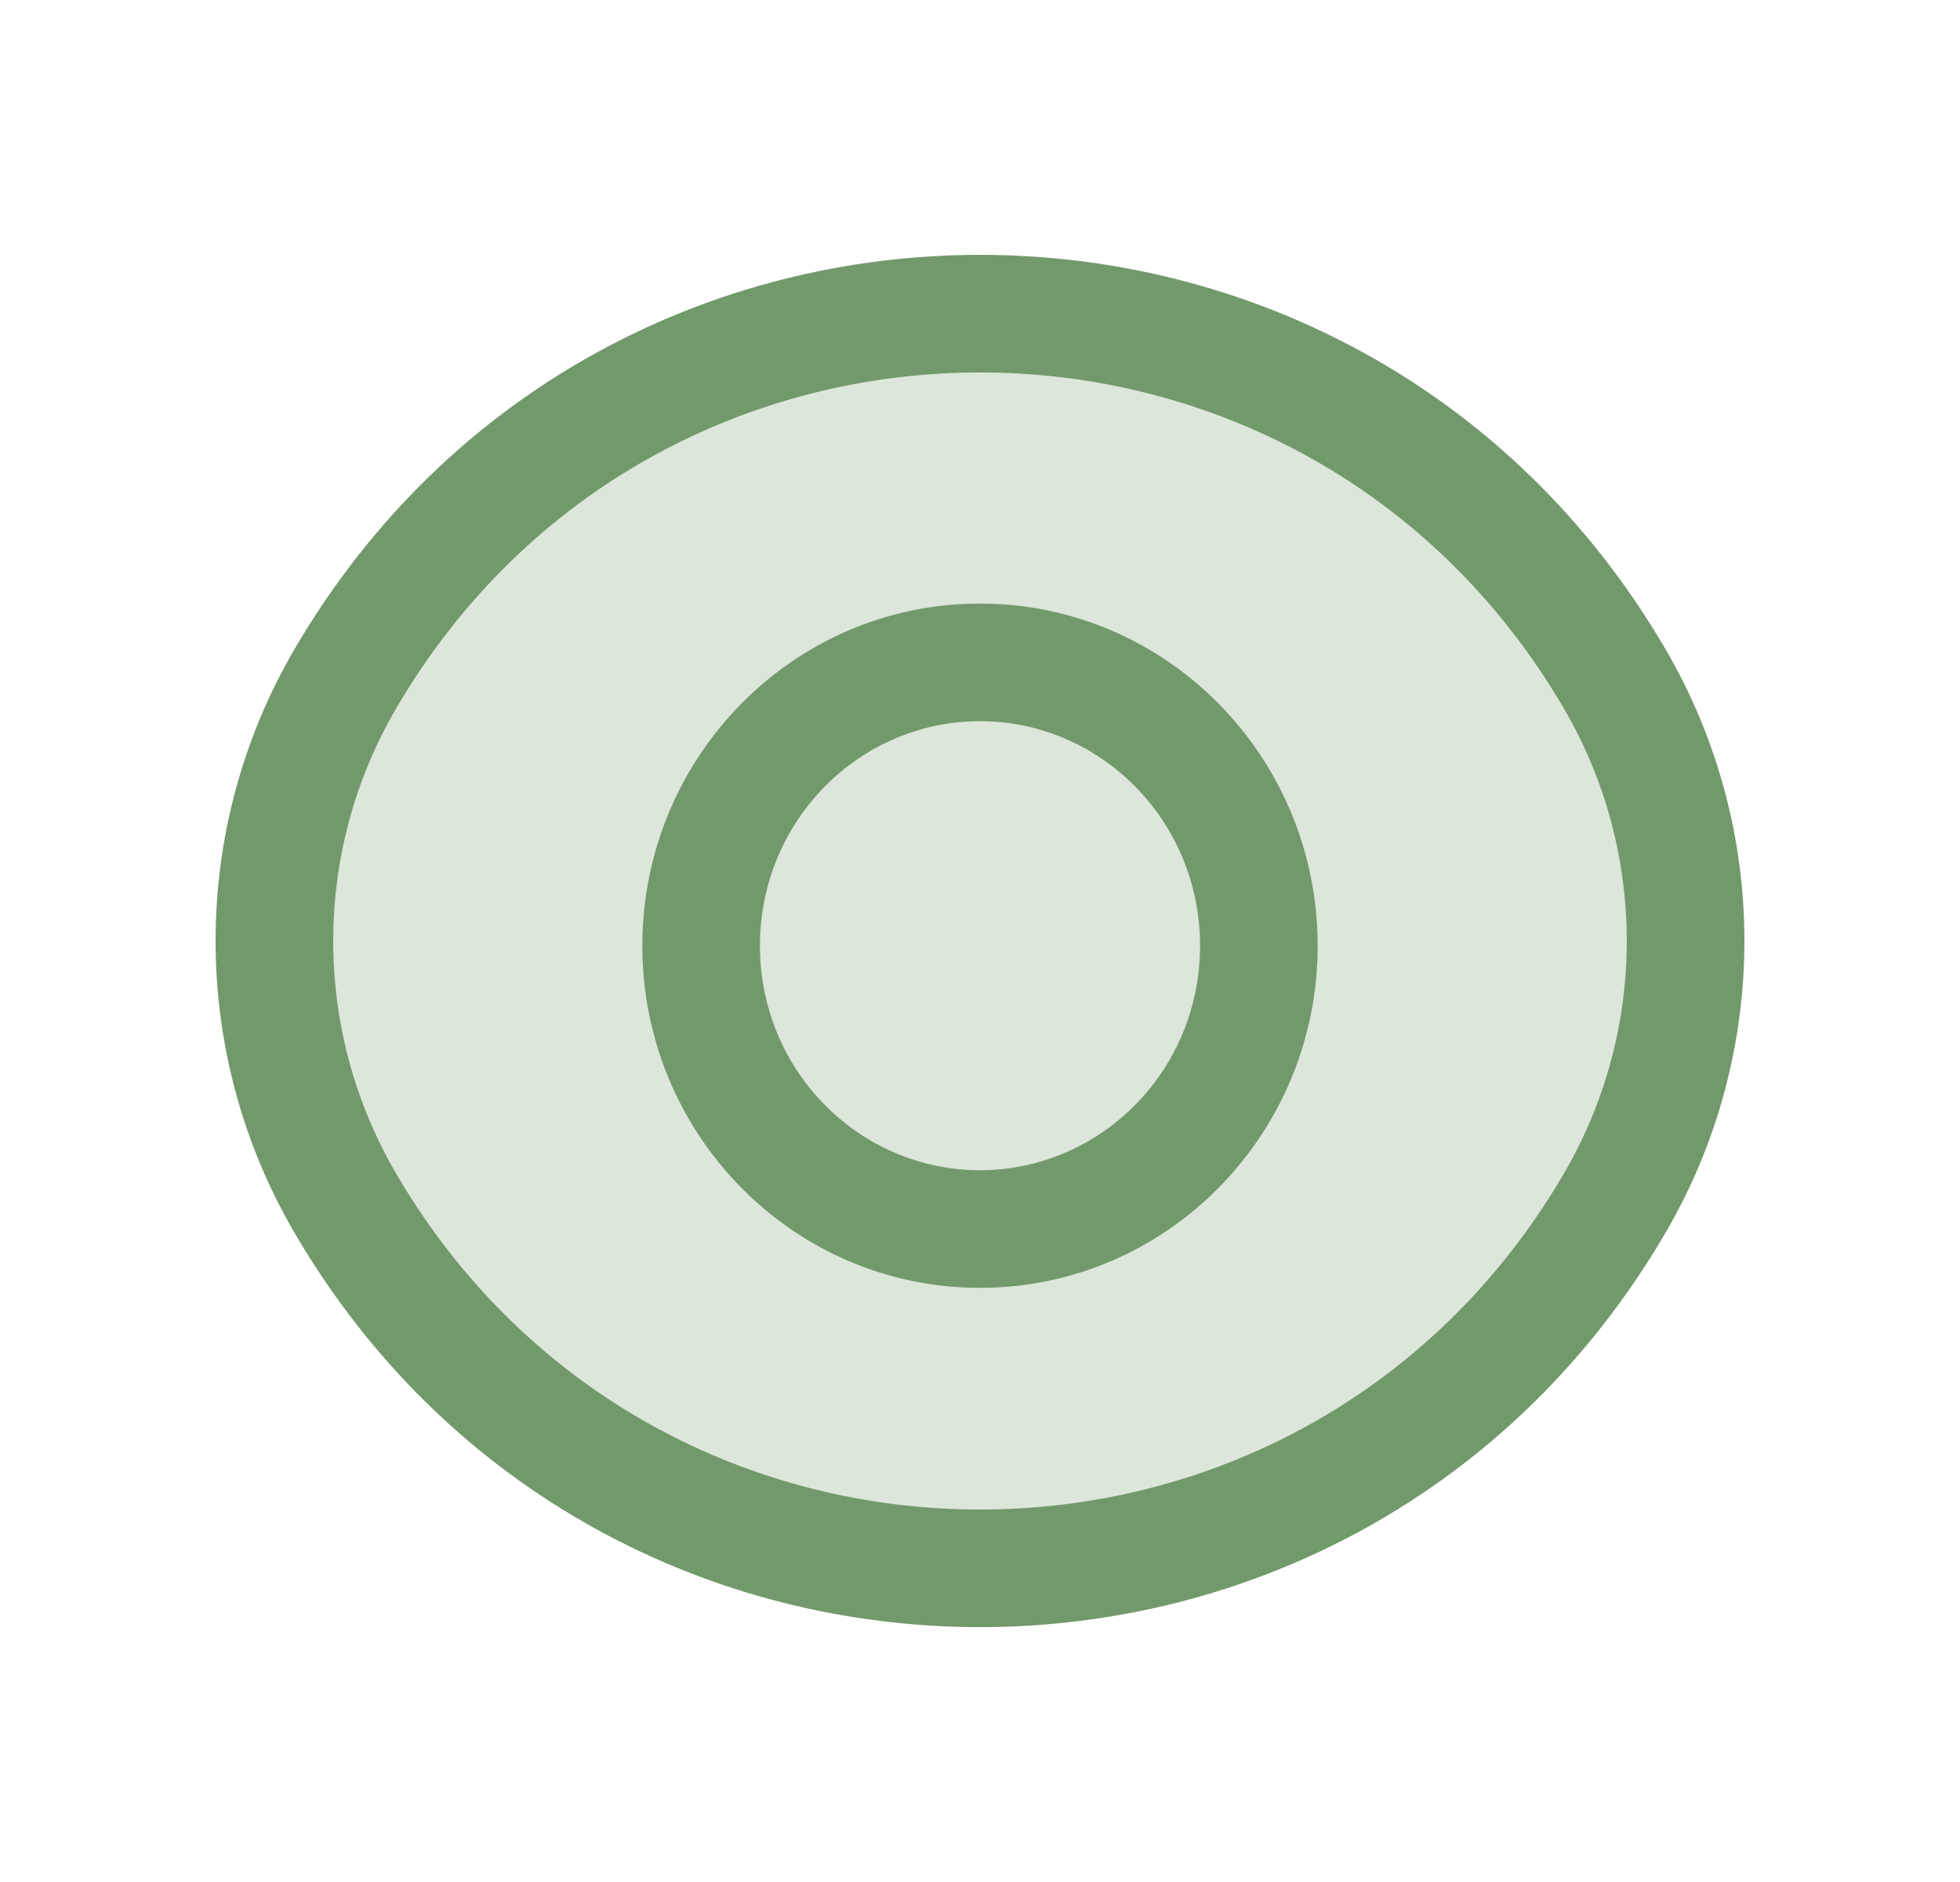 <svg width="25" height="24" viewBox="0 0 25 24" fill="none" xmlns="http://www.w3.org/2000/svg">
<path d="M4.407 8.651C8.038 2.45 16.962 2.45 20.593 8.651C21.802 10.718 21.802 13.282 20.593 15.349C16.962 21.55 8.038 21.55 4.407 15.349C3.198 13.282 3.198 10.718 4.407 8.651Z" fill="#72996B" fill-opacity="0.24"/>
<path d="M4.407 8.651L3.76 8.272L3.76 8.272L4.407 8.651ZM20.593 8.651L21.24 8.272V8.272L20.593 8.651ZM20.593 15.349L19.945 14.97L20.593 15.349ZM4.407 15.349L5.055 14.97L4.407 15.349ZM5.055 9.03C8.395 3.323 16.605 3.323 19.945 9.03L21.24 8.272C17.32 1.576 7.68 1.576 3.76 8.272L5.055 9.03ZM19.945 9.03C21.018 10.863 21.018 13.137 19.945 14.97L21.24 15.727C22.587 13.427 22.587 10.573 21.24 8.272L19.945 9.03ZM19.945 14.97C16.605 20.677 8.395 20.677 5.055 14.97L3.76 15.727C7.68 22.424 17.32 22.424 21.24 15.727L19.945 14.97ZM5.055 14.97C3.982 13.137 3.982 10.863 5.055 9.03L3.76 8.272C2.413 10.573 2.413 13.427 3.76 15.727L5.055 14.97ZM15.307 12.061C15.307 13.653 14.039 14.923 12.499 14.923V16.423C14.889 16.423 16.807 14.46 16.807 12.061H15.307ZM12.499 14.923C10.96 14.923 9.693 13.653 9.693 12.061H8.193C8.193 14.459 10.11 16.423 12.499 16.423V14.923ZM9.693 12.061C9.693 10.467 10.961 9.197 12.499 9.197V7.697C10.11 7.697 8.193 9.661 8.193 12.061H9.693ZM12.499 9.197C14.039 9.197 15.307 10.467 15.307 12.061H16.807C16.807 9.661 14.889 7.697 12.499 7.697V9.197Z" fill="#72996B"/>
</svg>
